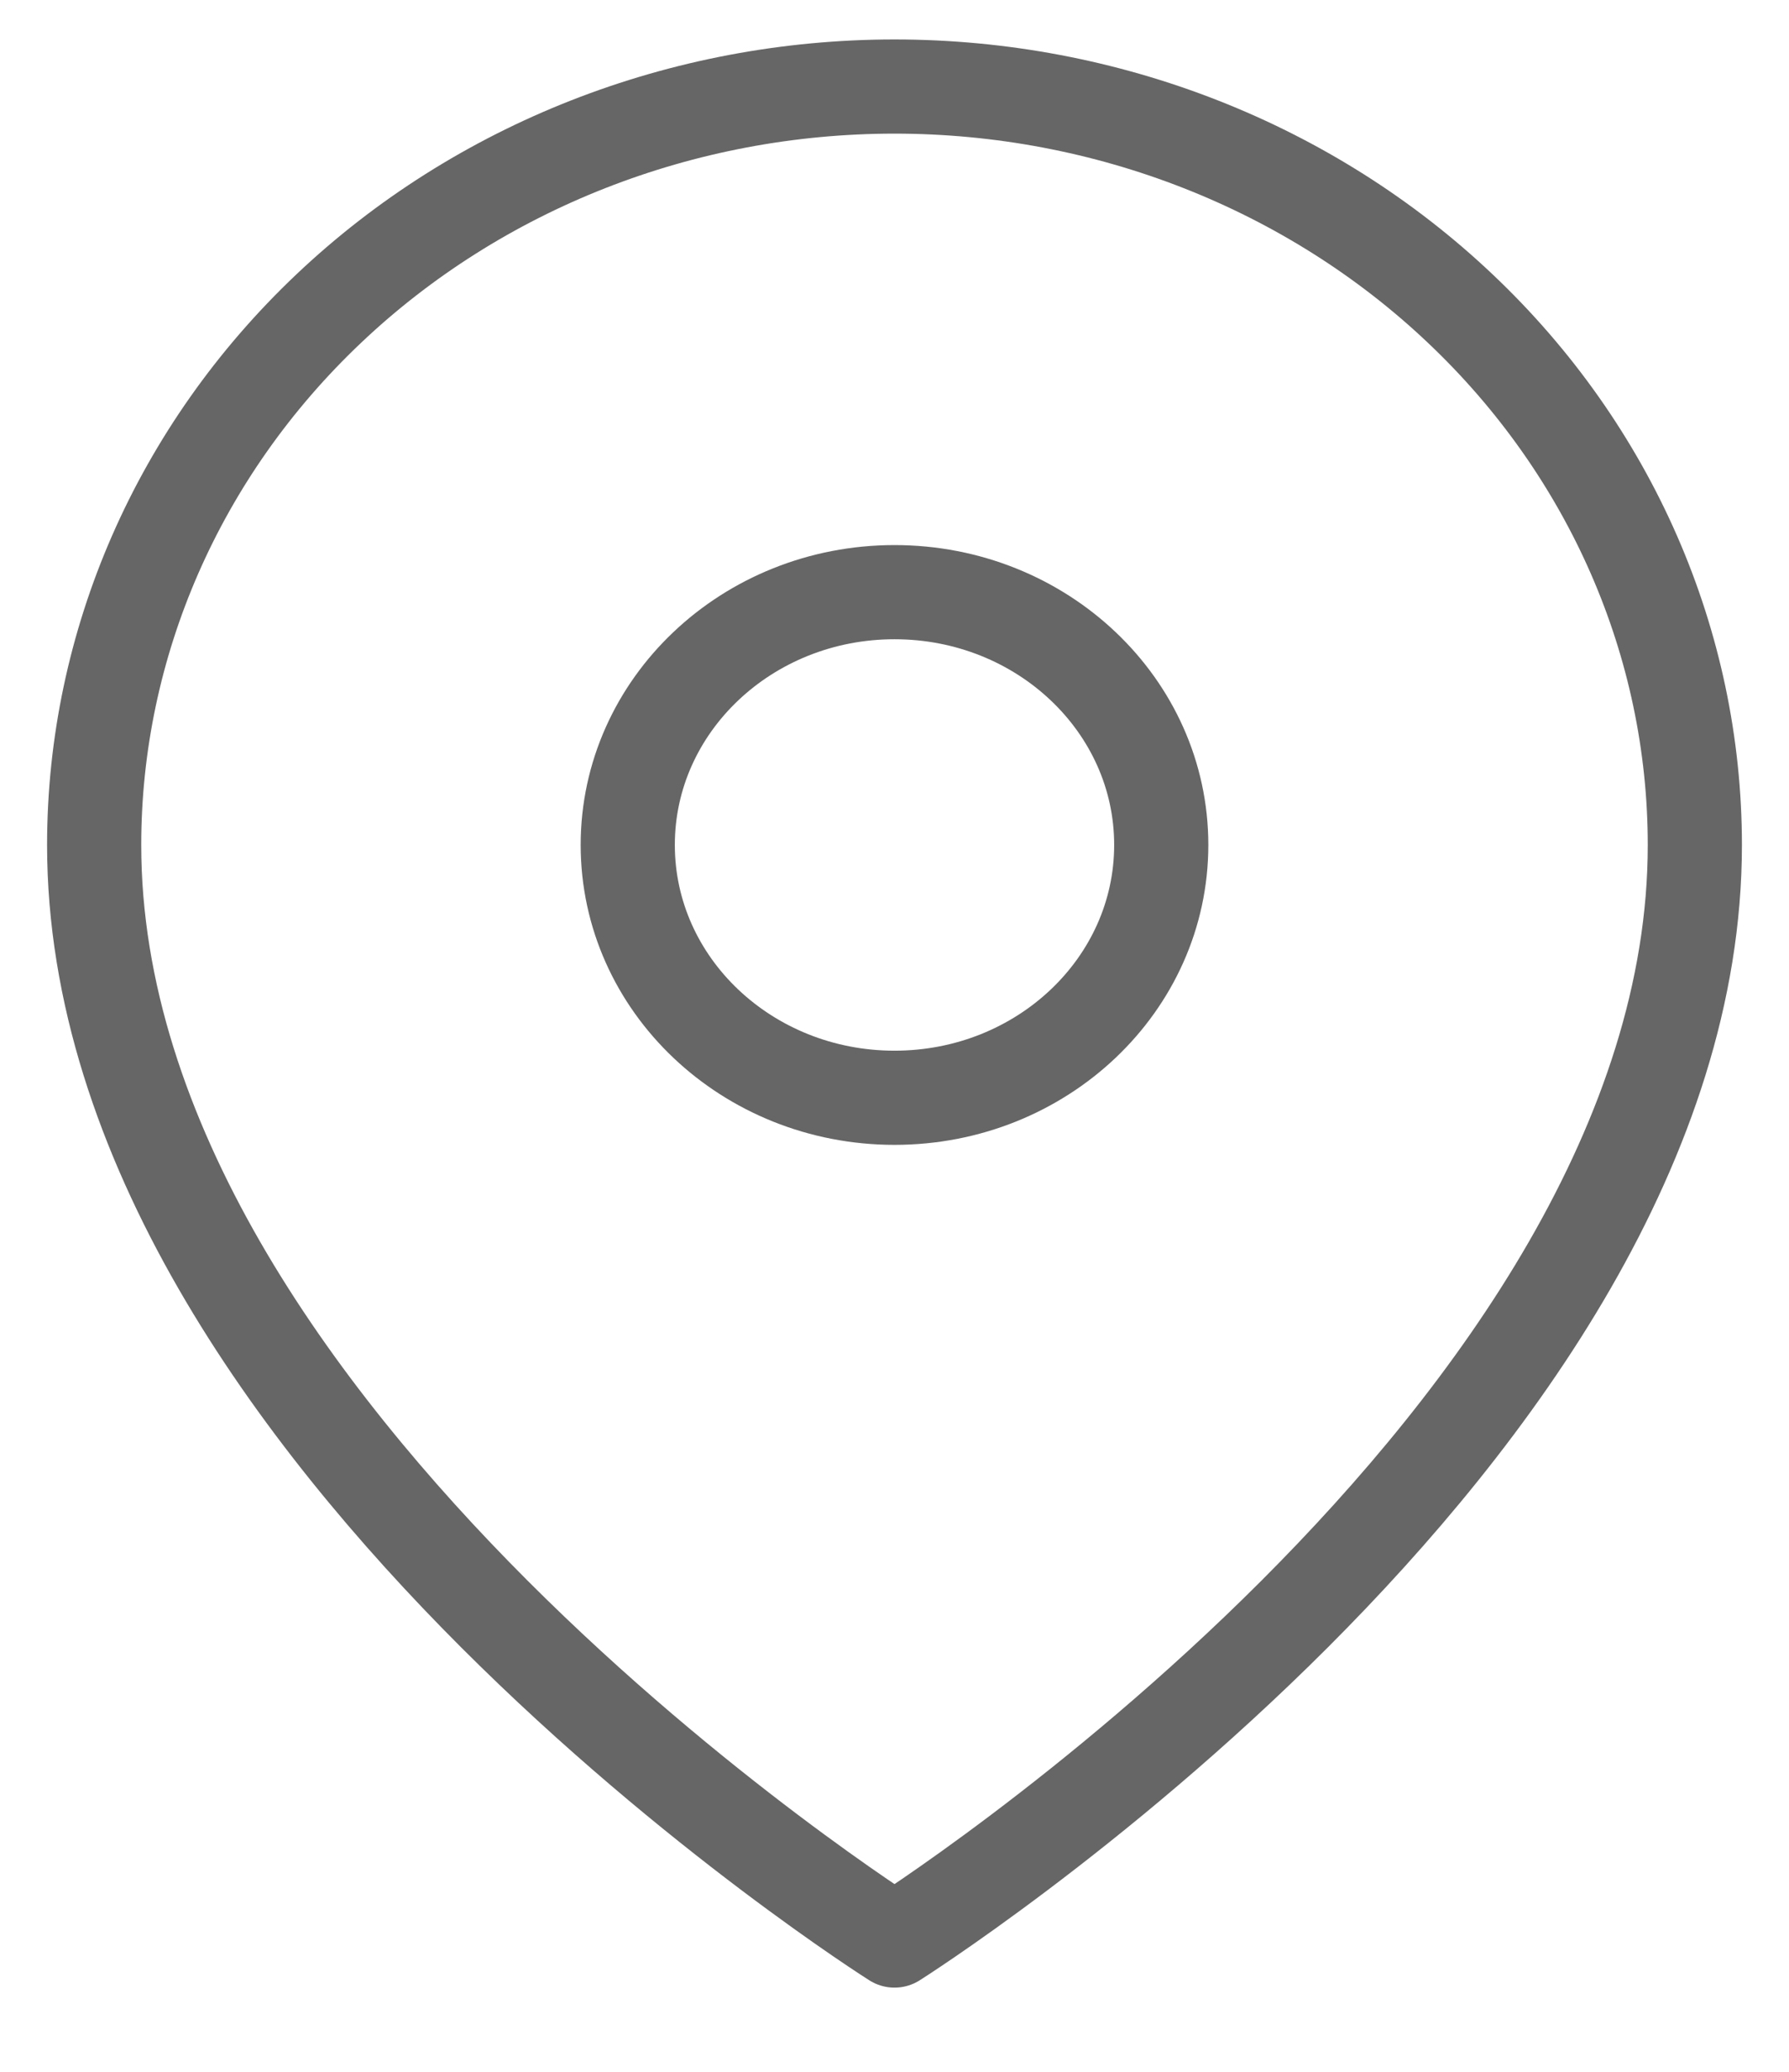 <svg width="19" height="22" viewBox="0 0 19 22" fill="none" xmlns="http://www.w3.org/2000/svg">
<path d="M18 8.973C18 15.237 9.5 20.606 9.5 20.606C9.5 20.606 1 15.237 1 8.973C1 6.837 1.896 4.788 3.49 3.278C5.084 1.767 7.246 0.919 9.5 0.919C11.754 0.919 13.916 1.767 15.51 3.278C17.105 4.788 18 6.837 18 8.973Z" stroke="#666666" stroke-linecap="round" stroke-linejoin="round"/>
<path d="M9.5 11.657C11.065 11.657 12.333 10.455 12.333 8.972C12.333 7.49 11.065 6.288 9.5 6.288C7.935 6.288 6.667 7.49 6.667 8.972C6.667 10.455 7.935 11.657 9.5 11.657Z" stroke="#666666" stroke-linecap="round" stroke-linejoin="round"/>
</svg>
